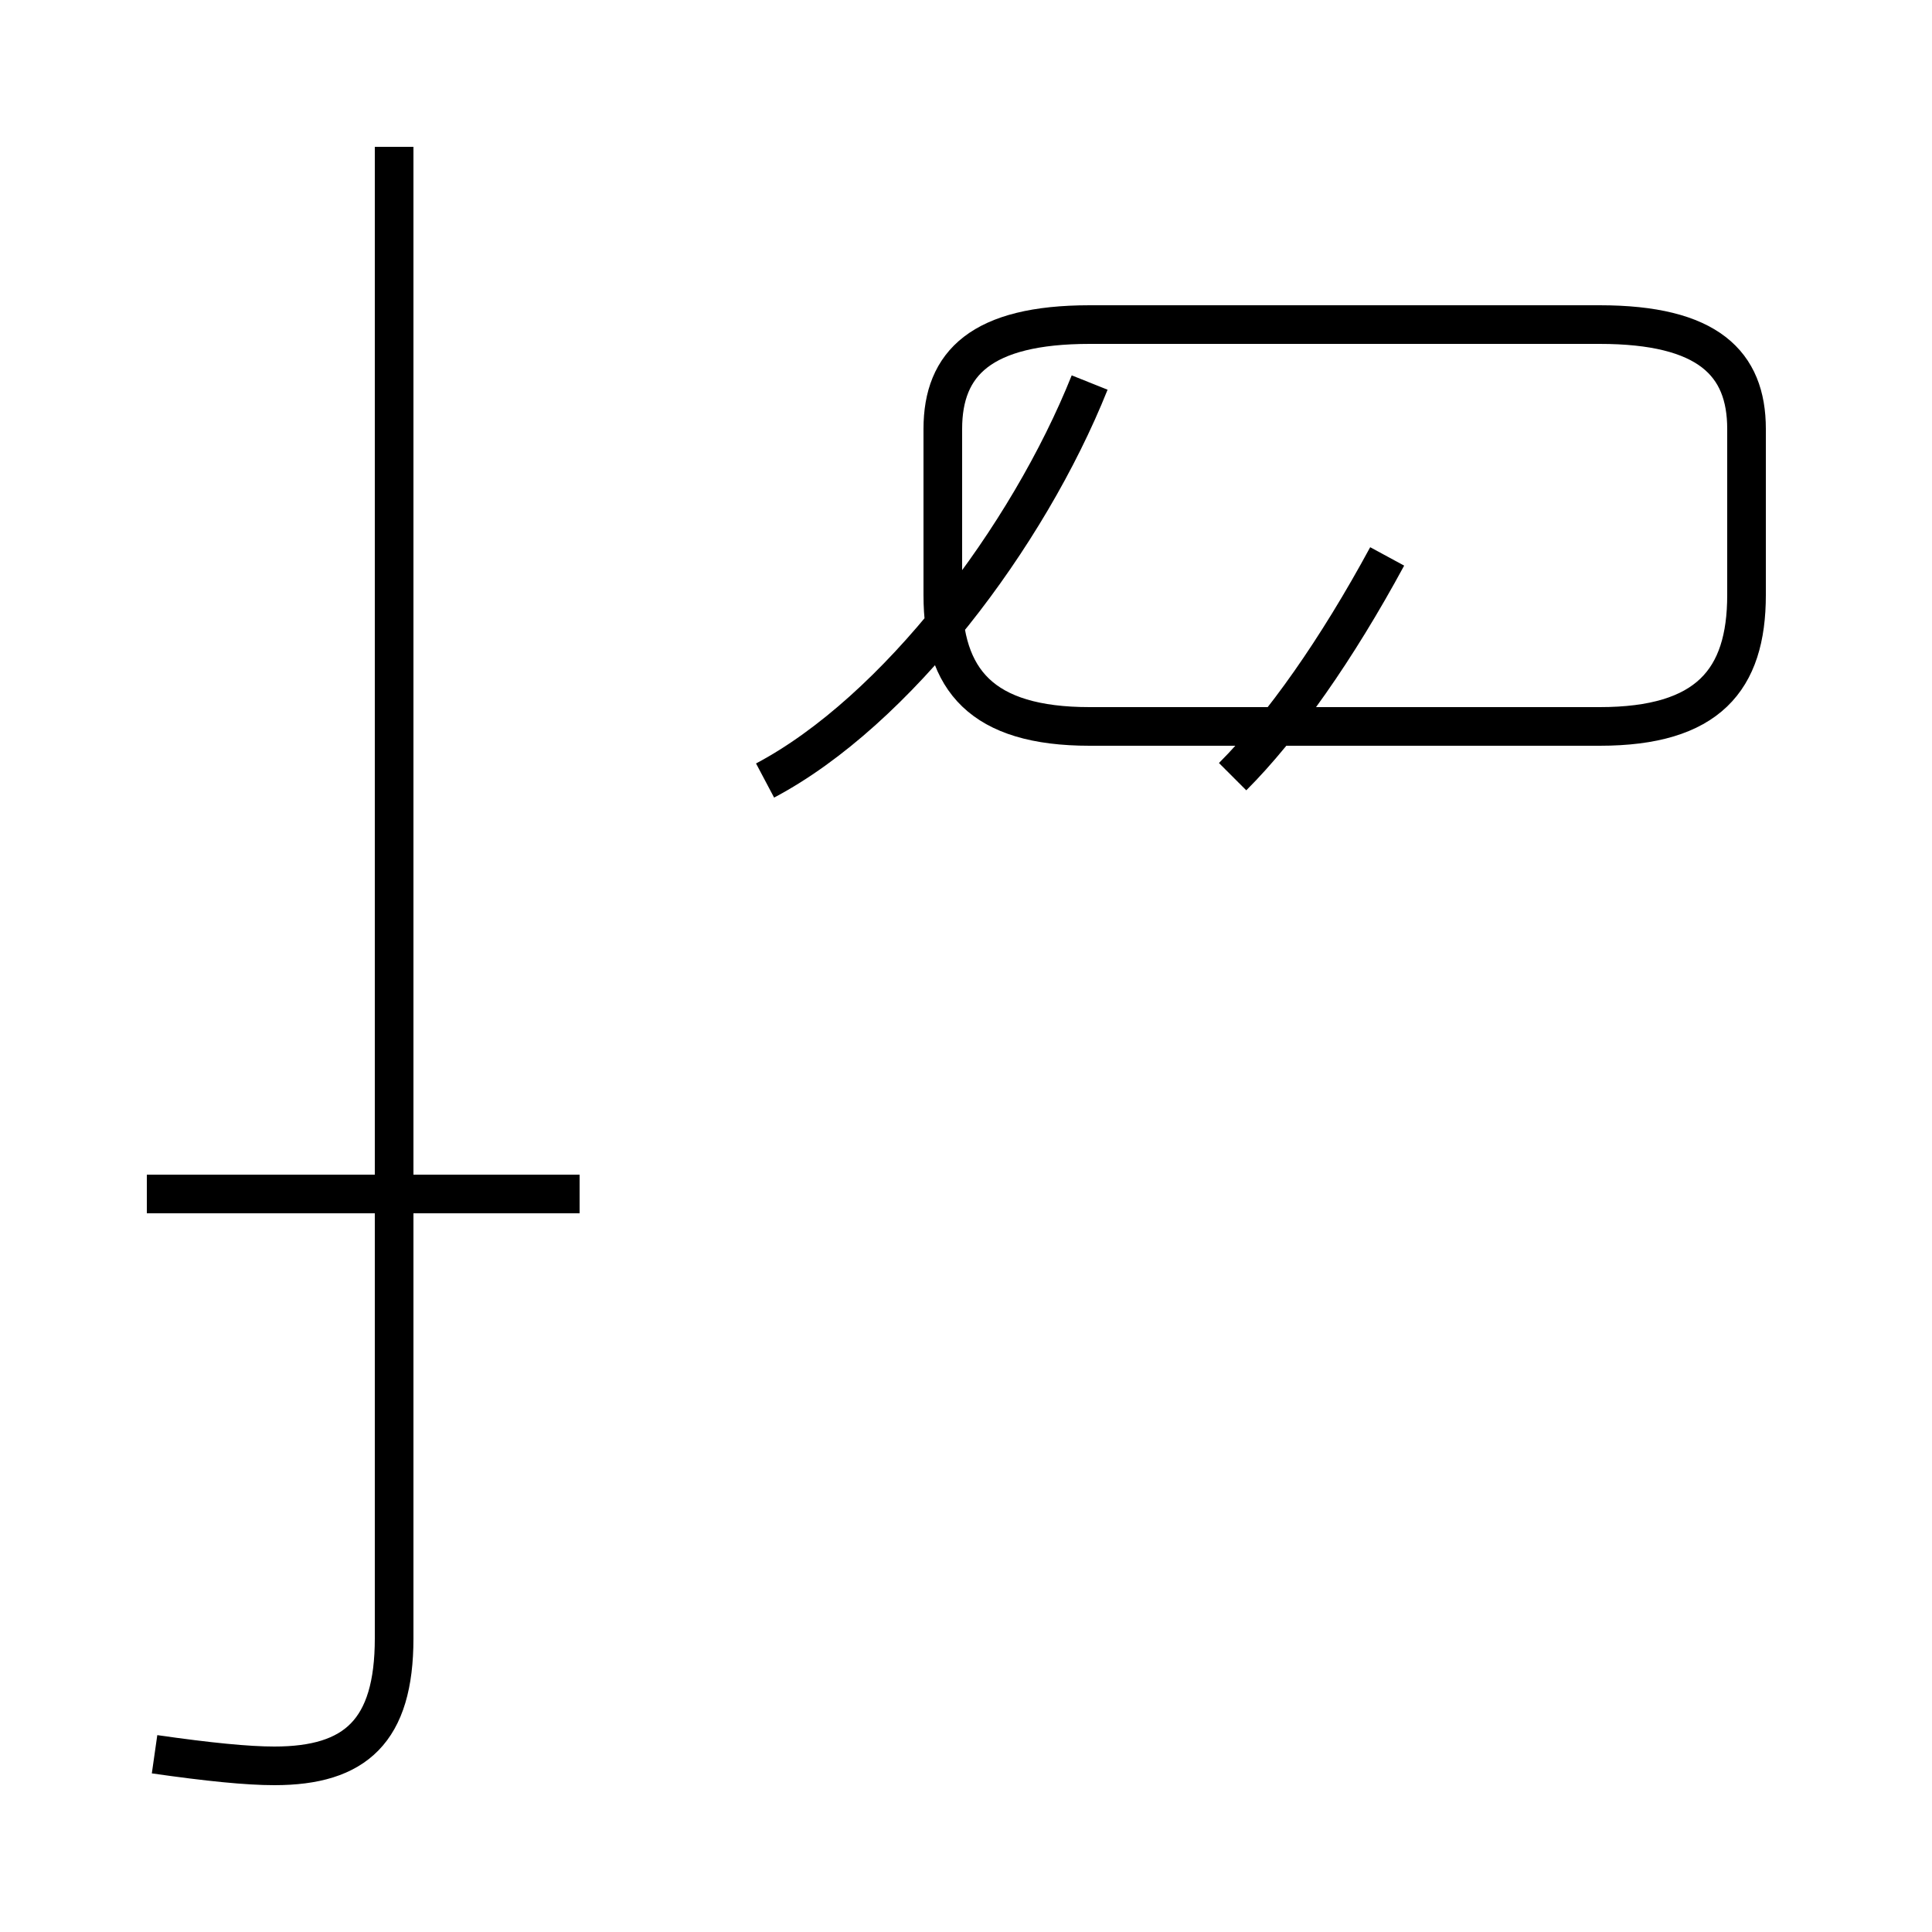 <?xml version='1.0' encoding='utf8'?>
<svg viewBox="0.0 -44.0 50.0 50.0" version="1.1" xmlns="http://www.w3.org/2000/svg">
<rect x="0.0" y="-44.0" width="50.0" height="50.0" fill="#808080" stroke="none"/>
<rect x="-1000" y="-1000" width="2000" height="2000" stroke="white" fill="white"/>
<g style="fill:none; stroke:#000000;  stroke-width:1">
<path d="M 15.0 13.1 L 3.8 13.1 M 10.2 29.4 L 10.2 40.2 M 4.0 -1.4 C 5.4 -1.6 6.4 -1.7 7.1 -1.7 C 9.2 -1.7 10.2 -0.8 10.2 1.6 L 10.2 32.9 M 19.8 23.8 C 23.2 25.6 26.6 30.1 28.2 34.1 M 45.2 31.8 L 45.2 32.9 C 45.2 34.6 44.2 35.6 41.4 35.6 L 28.2 35.6 C 25.4 35.6 24.4 34.6 24.4 32.9 L 24.4 28.6 C 24.4 26.4 25.4 25.2 28.2 25.2 L 41.4 25.2 C 44.2 25.2 45.2 26.4 45.2 28.6 L 45.2 31.8 M 31.9 23.9 C 33.2 25.2 34.6 27.2 35.9 29.6 " transform="scale(1, -1)" />
</g>
</svg>